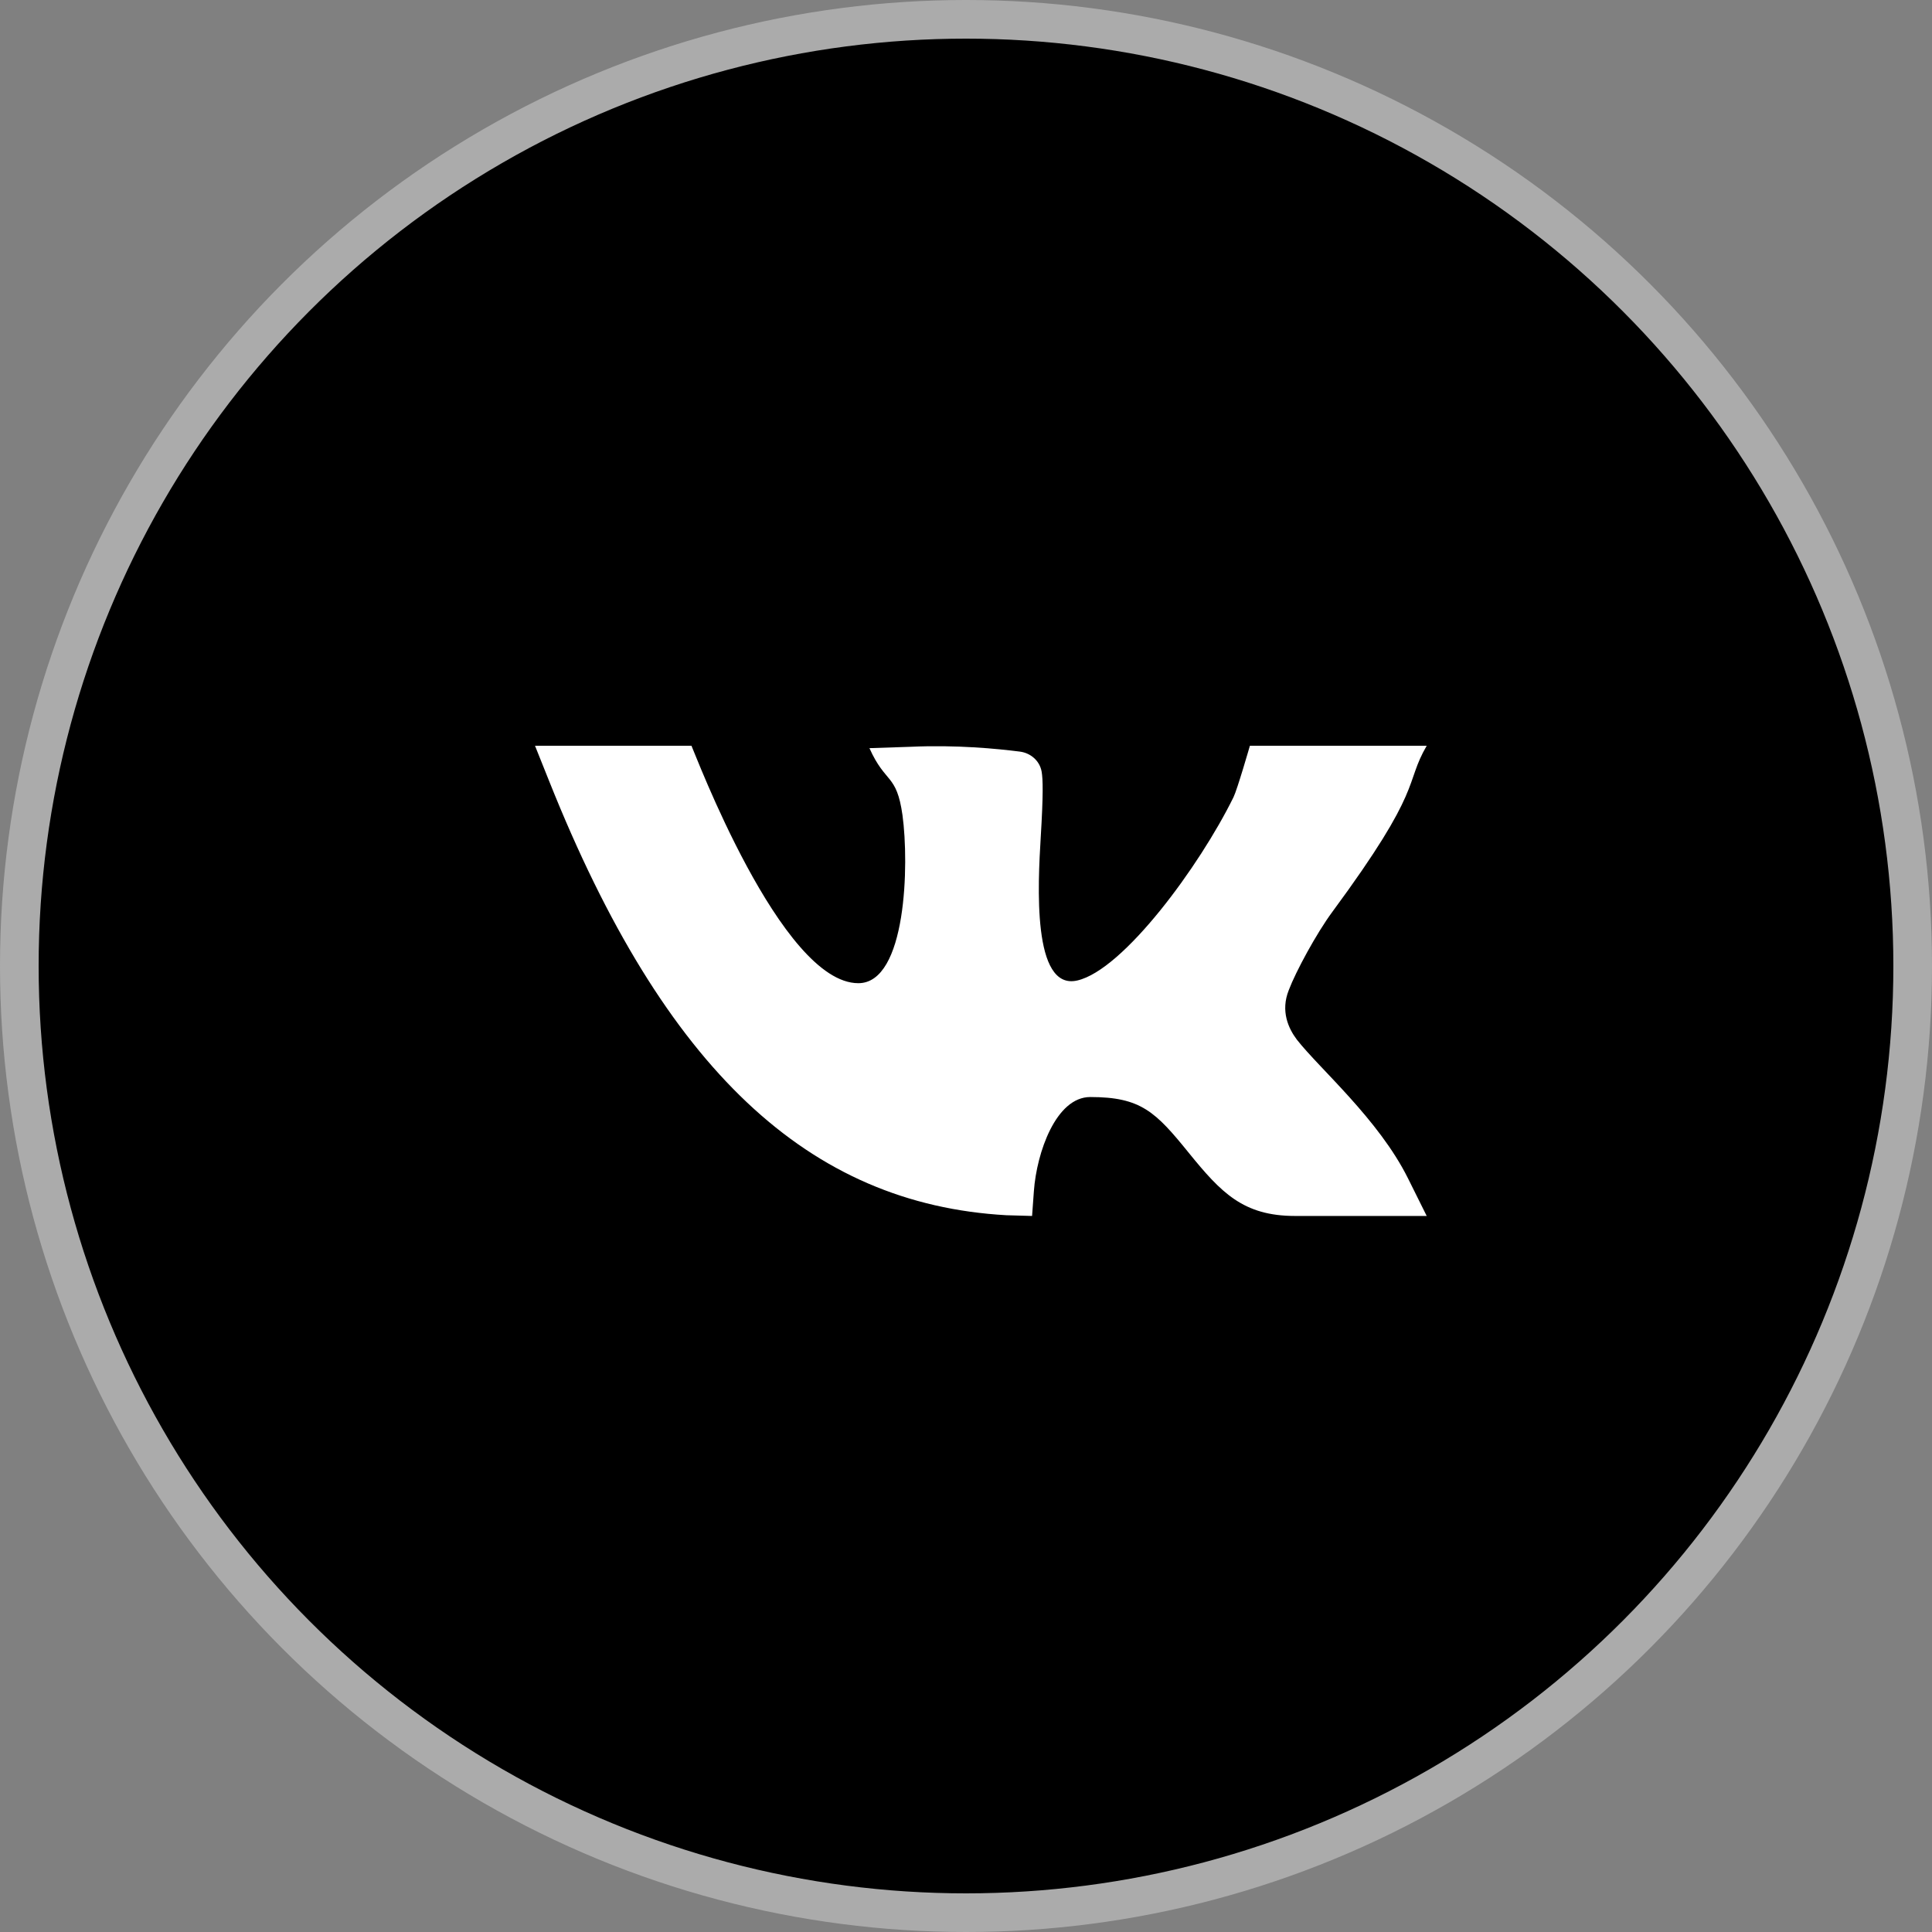 <svg width="50" height="50" viewBox="0 0 50 50" xmlns="http://www.w3.org/2000/svg">
	<rect x="0" y="0" width="50" height="50" fill="#808080" stroke="none"/>
	<circle cx="25" cy="25" r="24.5" stroke="#ABABAB" />
	<g clip-path="url(#clip0)">
		<path d="M34.478 23.603C36.865 20.37 36.336 20.31 36.923 19.3H32.347C32.347 19.3 32.022 20.429 31.923 20.631C31.044 22.419 29.072 25.101 27.88 25.375C26.706 25.645 26.862 22.87 26.934 21.669C27.002 20.555 26.991 20.165 26.958 19.973C26.91 19.691 26.674 19.486 26.391 19.451C25.807 19.377 24.748 19.272 23.562 19.327L22.501 19.362C22.92 20.298 23.202 20.011 23.356 21.094C23.53 22.361 23.462 25.445 22.214 25.445C20.212 25.445 17.966 19.435 17.895 19.3H13.846L14.217 20.227C17.202 27.701 20.936 31.162 26.045 31.45L26.71 31.469L26.757 30.824C26.829 29.827 27.329 28.391 28.216 28.391C29.527 28.391 29.906 28.773 30.77 29.841C31.602 30.865 32.174 31.469 33.516 31.469H36.923L36.437 30.492C35.678 28.969 34.156 27.663 33.562 26.905C33.347 26.62 33.135 26.169 33.354 25.623C33.533 25.148 34.068 24.158 34.478 23.603Z" fill="white" />
	</g>
	<defs>
		<clipPath id="clip0">
			<rect x="13.846" y="13.846" width="23.077" height="23.077" fill="white" />
		</clipPath>
	</defs>
</svg>
